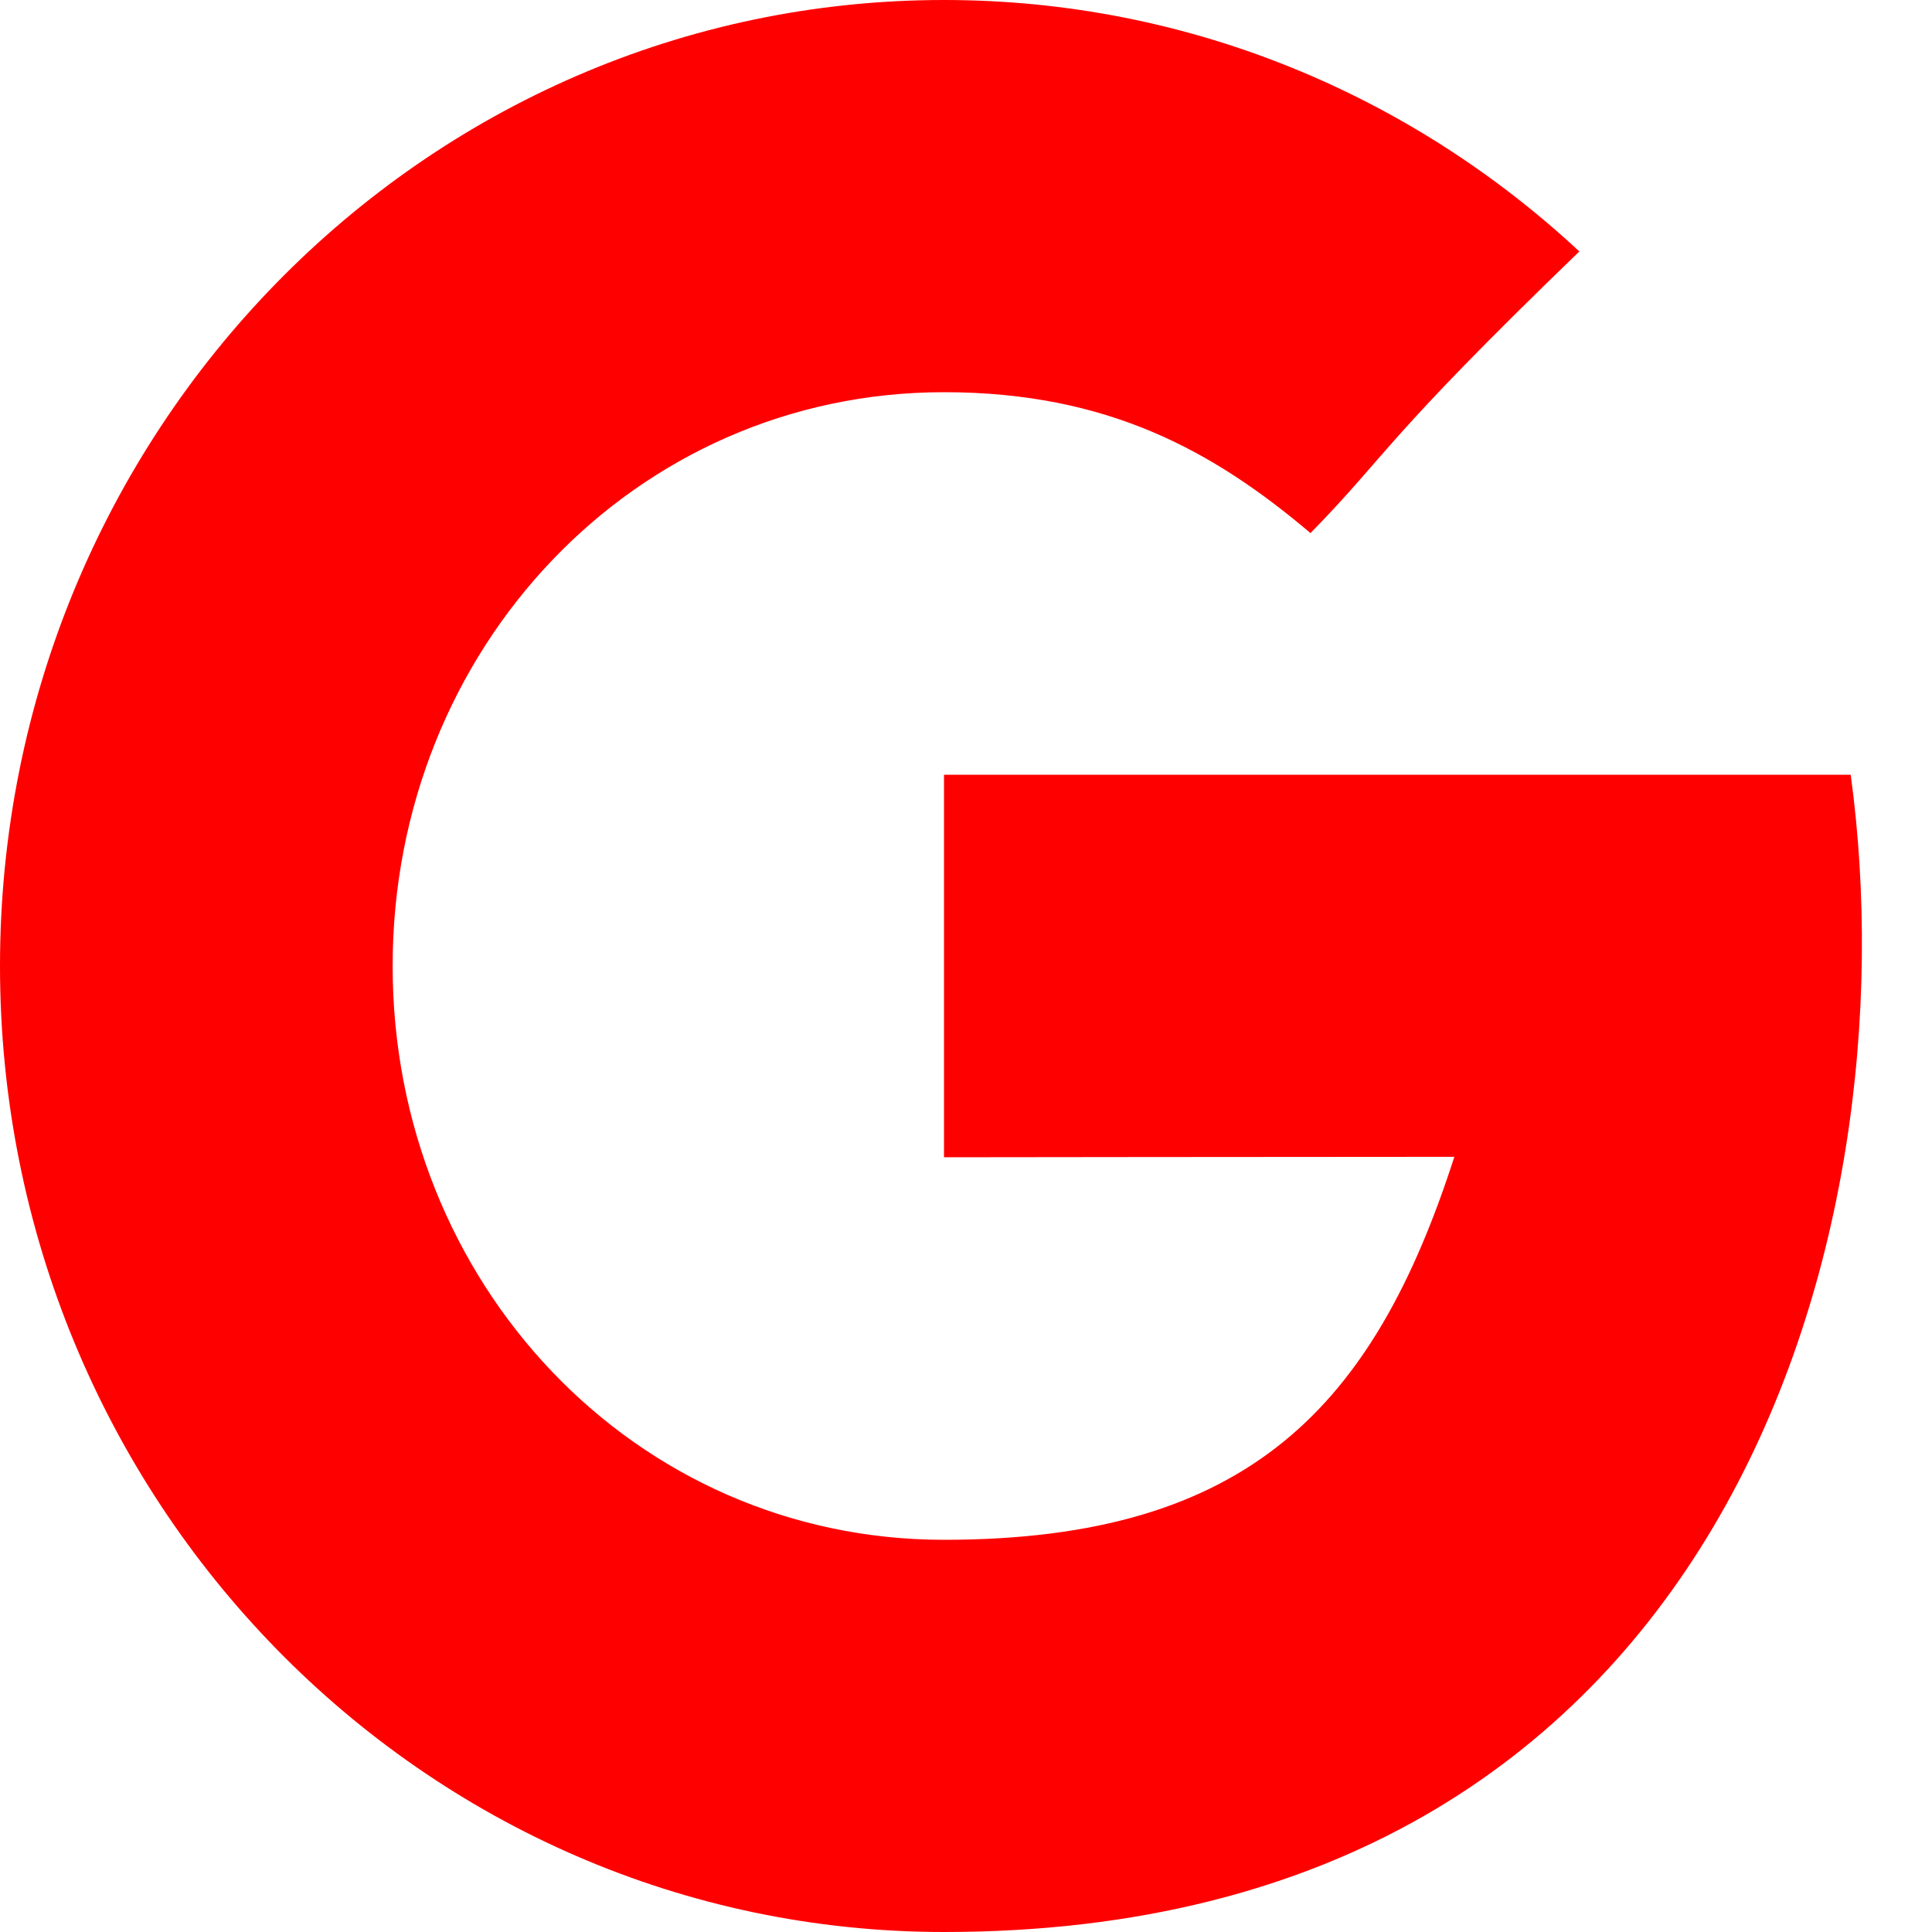 <?xml version="1.0" encoding="UTF-8"?>
<svg width="13px" height="13px" viewBox="0 0 13 13" version="1.1" xmlns="http://www.w3.org/2000/svg" xmlns:xlink="http://www.w3.org/1999/xlink">

    <g id="Def" stroke="none" stroke-width="1" fill="none" fill-rule="evenodd">
        <g id="Contact@2x" transform="translate(-201, -663)" fill="#FF0000">
            <path d="M207.352,670.787 C207.352,670.787 209.793,670.784 210.786,670.784 C210.248,672.453 209.412,673.361 207.352,673.361 C205.268,673.361 203.642,671.633 203.642,669.5 C203.642,667.367 205.268,665.639 207.352,665.639 C208.454,665.639 209.166,666.035 209.818,666.587 C210.341,666.053 210.297,665.976 211.627,664.692 C210.498,663.641 208.998,663 207.352,663 C203.844,663 201,665.91 201,669.5 C201,673.09 203.844,676 207.352,676 C212.596,676 213.878,671.328 213.453,668.213 L207.352,668.213 L207.352,670.787 Z" id="GooglePlus"></path>
        </g>
    </g>
</svg>